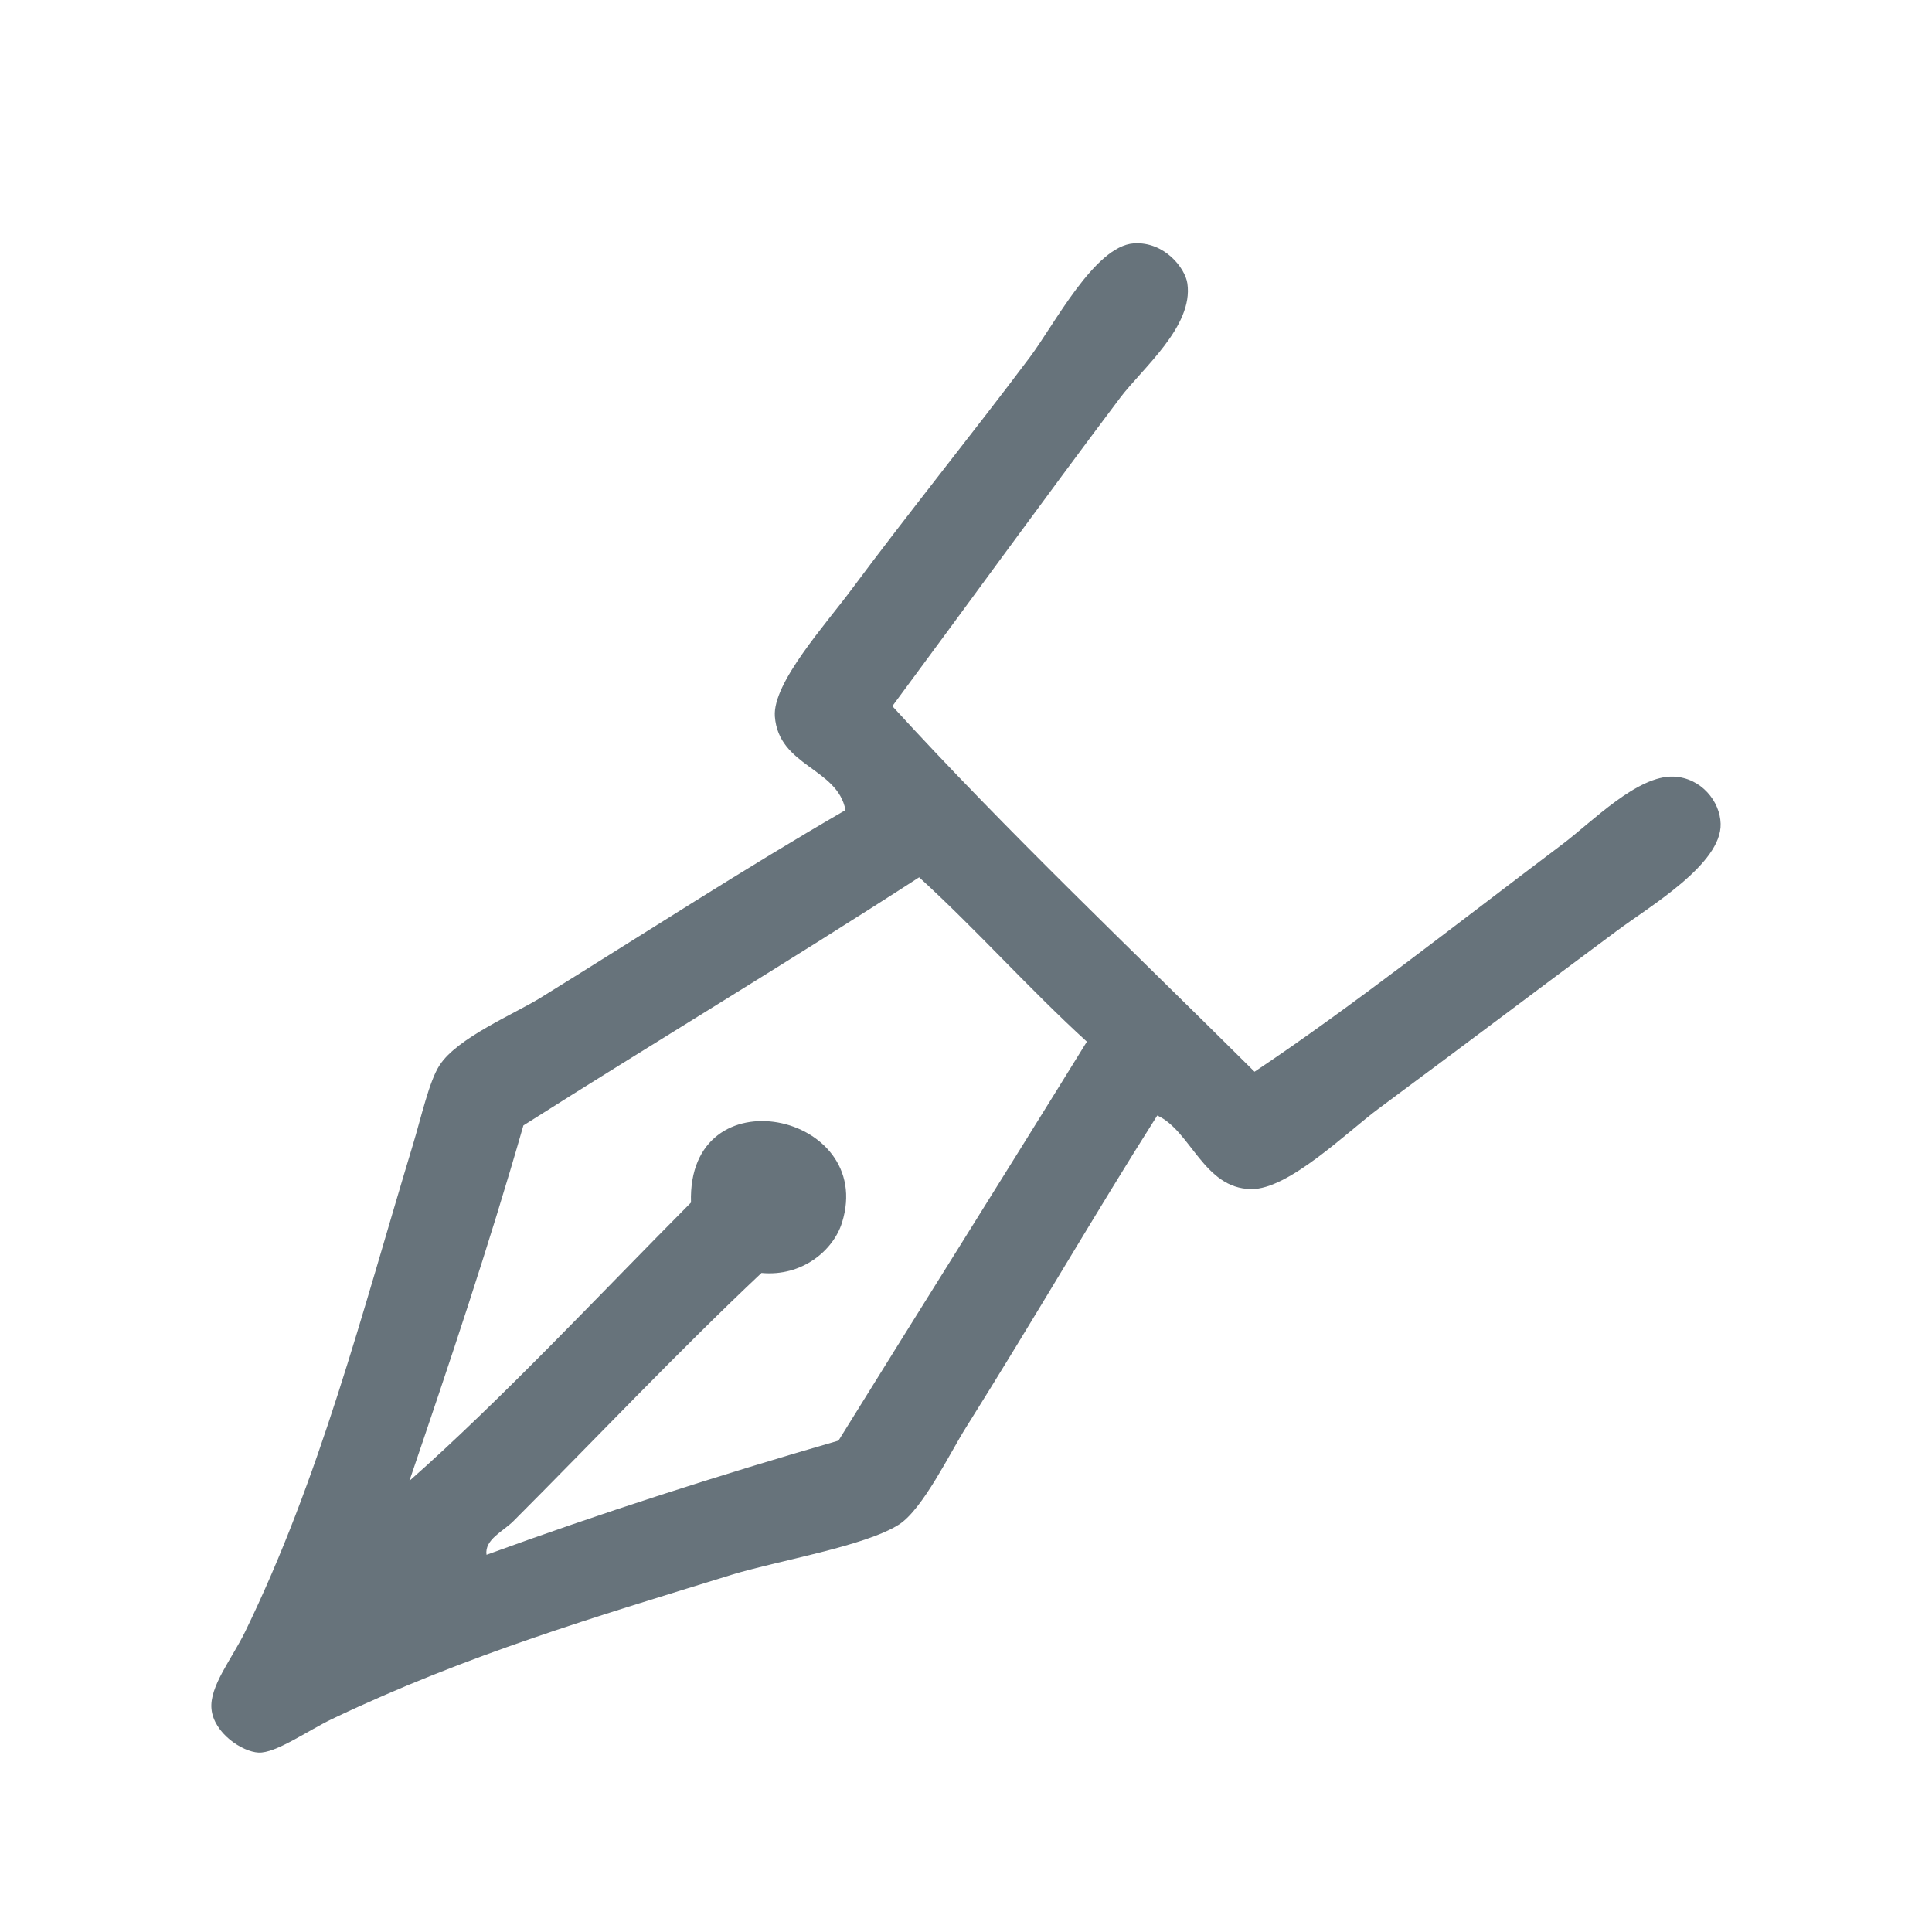 <?xml version="1.0" encoding="UTF-8" standalone="no"?>
<svg width="32px" height="32px" viewBox="0 0 32 32" version="1.1" xmlns="http://www.w3.org/2000/svg" xmlns:xlink="http://www.w3.org/1999/xlink" xmlns:sketch="http://www.bohemiancoding.com/sketch/ns">
    <title>pen-line--body-grey</title>
    <description>Created with Sketch (http://www.bohemiancoding.com/sketch)</description>
    <defs></defs>
    <g id="Actions" stroke="none" stroke-width="1" fill="none" fill-rule="evenodd" sketch:type="MSPage">
        <path d="M14.78,11.696 C16.699,13.794 18.765,15.747 20.779,17.751 C22.386,16.679 24.14,15.292 25.888,13.976 C26.37,13.612 27.121,12.838 27.722,12.863 C28.179,12.883 28.49,13.276 28.499,13.643 C28.52,14.31 27.323,15.013 26.777,15.42 C25.357,16.474 24.314,17.265 22.833,18.363 C22.313,18.749 21.34,19.706 20.722,19.695 C19.937,19.685 19.724,18.728 19.168,18.476 C18.142,20.093 17.124,21.853 16.002,23.64 C15.738,24.057 15.286,24.996 14.89,25.251 C14.326,25.612 12.863,25.853 12.112,26.085 C9.884,26.774 7.74,27.404 5.504,28.47 C5.097,28.665 4.566,29.043 4.282,29.028 C4.013,29.015 3.542,28.708 3.503,28.307 C3.466,27.933 3.841,27.475 4.059,27.029 C5.298,24.483 5.991,21.766 6.835,18.974 C6.974,18.519 7.109,17.902 7.282,17.642 C7.573,17.191 8.521,16.793 8.948,16.529 C10.691,15.451 12.309,14.399 14.004,13.418 C13.872,12.716 12.895,12.697 12.834,11.864 C12.796,11.31 13.675,10.344 14.112,9.753 C14.99,8.569 16.171,7.101 17.056,5.919 C17.462,5.38 18.13,4.075 18.779,4.031 C19.288,3.998 19.631,4.442 19.667,4.696 C19.769,5.405 18.921,6.102 18.555,6.586 C17.243,8.331 16.037,10 14.78,11.696 C14.78,11.696 16.037,10 14.78,11.696 L14.78,11.696 L14.78,11.696 Z M15.224,14.531 C13.067,15.927 10.844,17.261 8.669,18.641 C8.092,20.654 7.439,22.594 6.781,24.528 C8.305,23.182 9.922,21.45 11.445,19.918 C11.378,17.757 14.517,18.431 13.946,20.252 C13.801,20.714 13.282,21.148 12.613,21.084 C11.256,22.361 9.8,23.897 8.503,25.195 C8.332,25.366 8.023,25.499 8.058,25.752 C9.945,25.064 11.892,24.437 13.888,23.861 C15.255,21.656 16.637,19.464 18.002,17.253 C17.042,16.377 16.181,15.405 15.224,14.531 L15.224,14.531 Z M15.224,14.531" id="pen-line--body-grey" fill="#67737B" sketch:type="MSShapeGroup"></path>
    </g>
</svg>